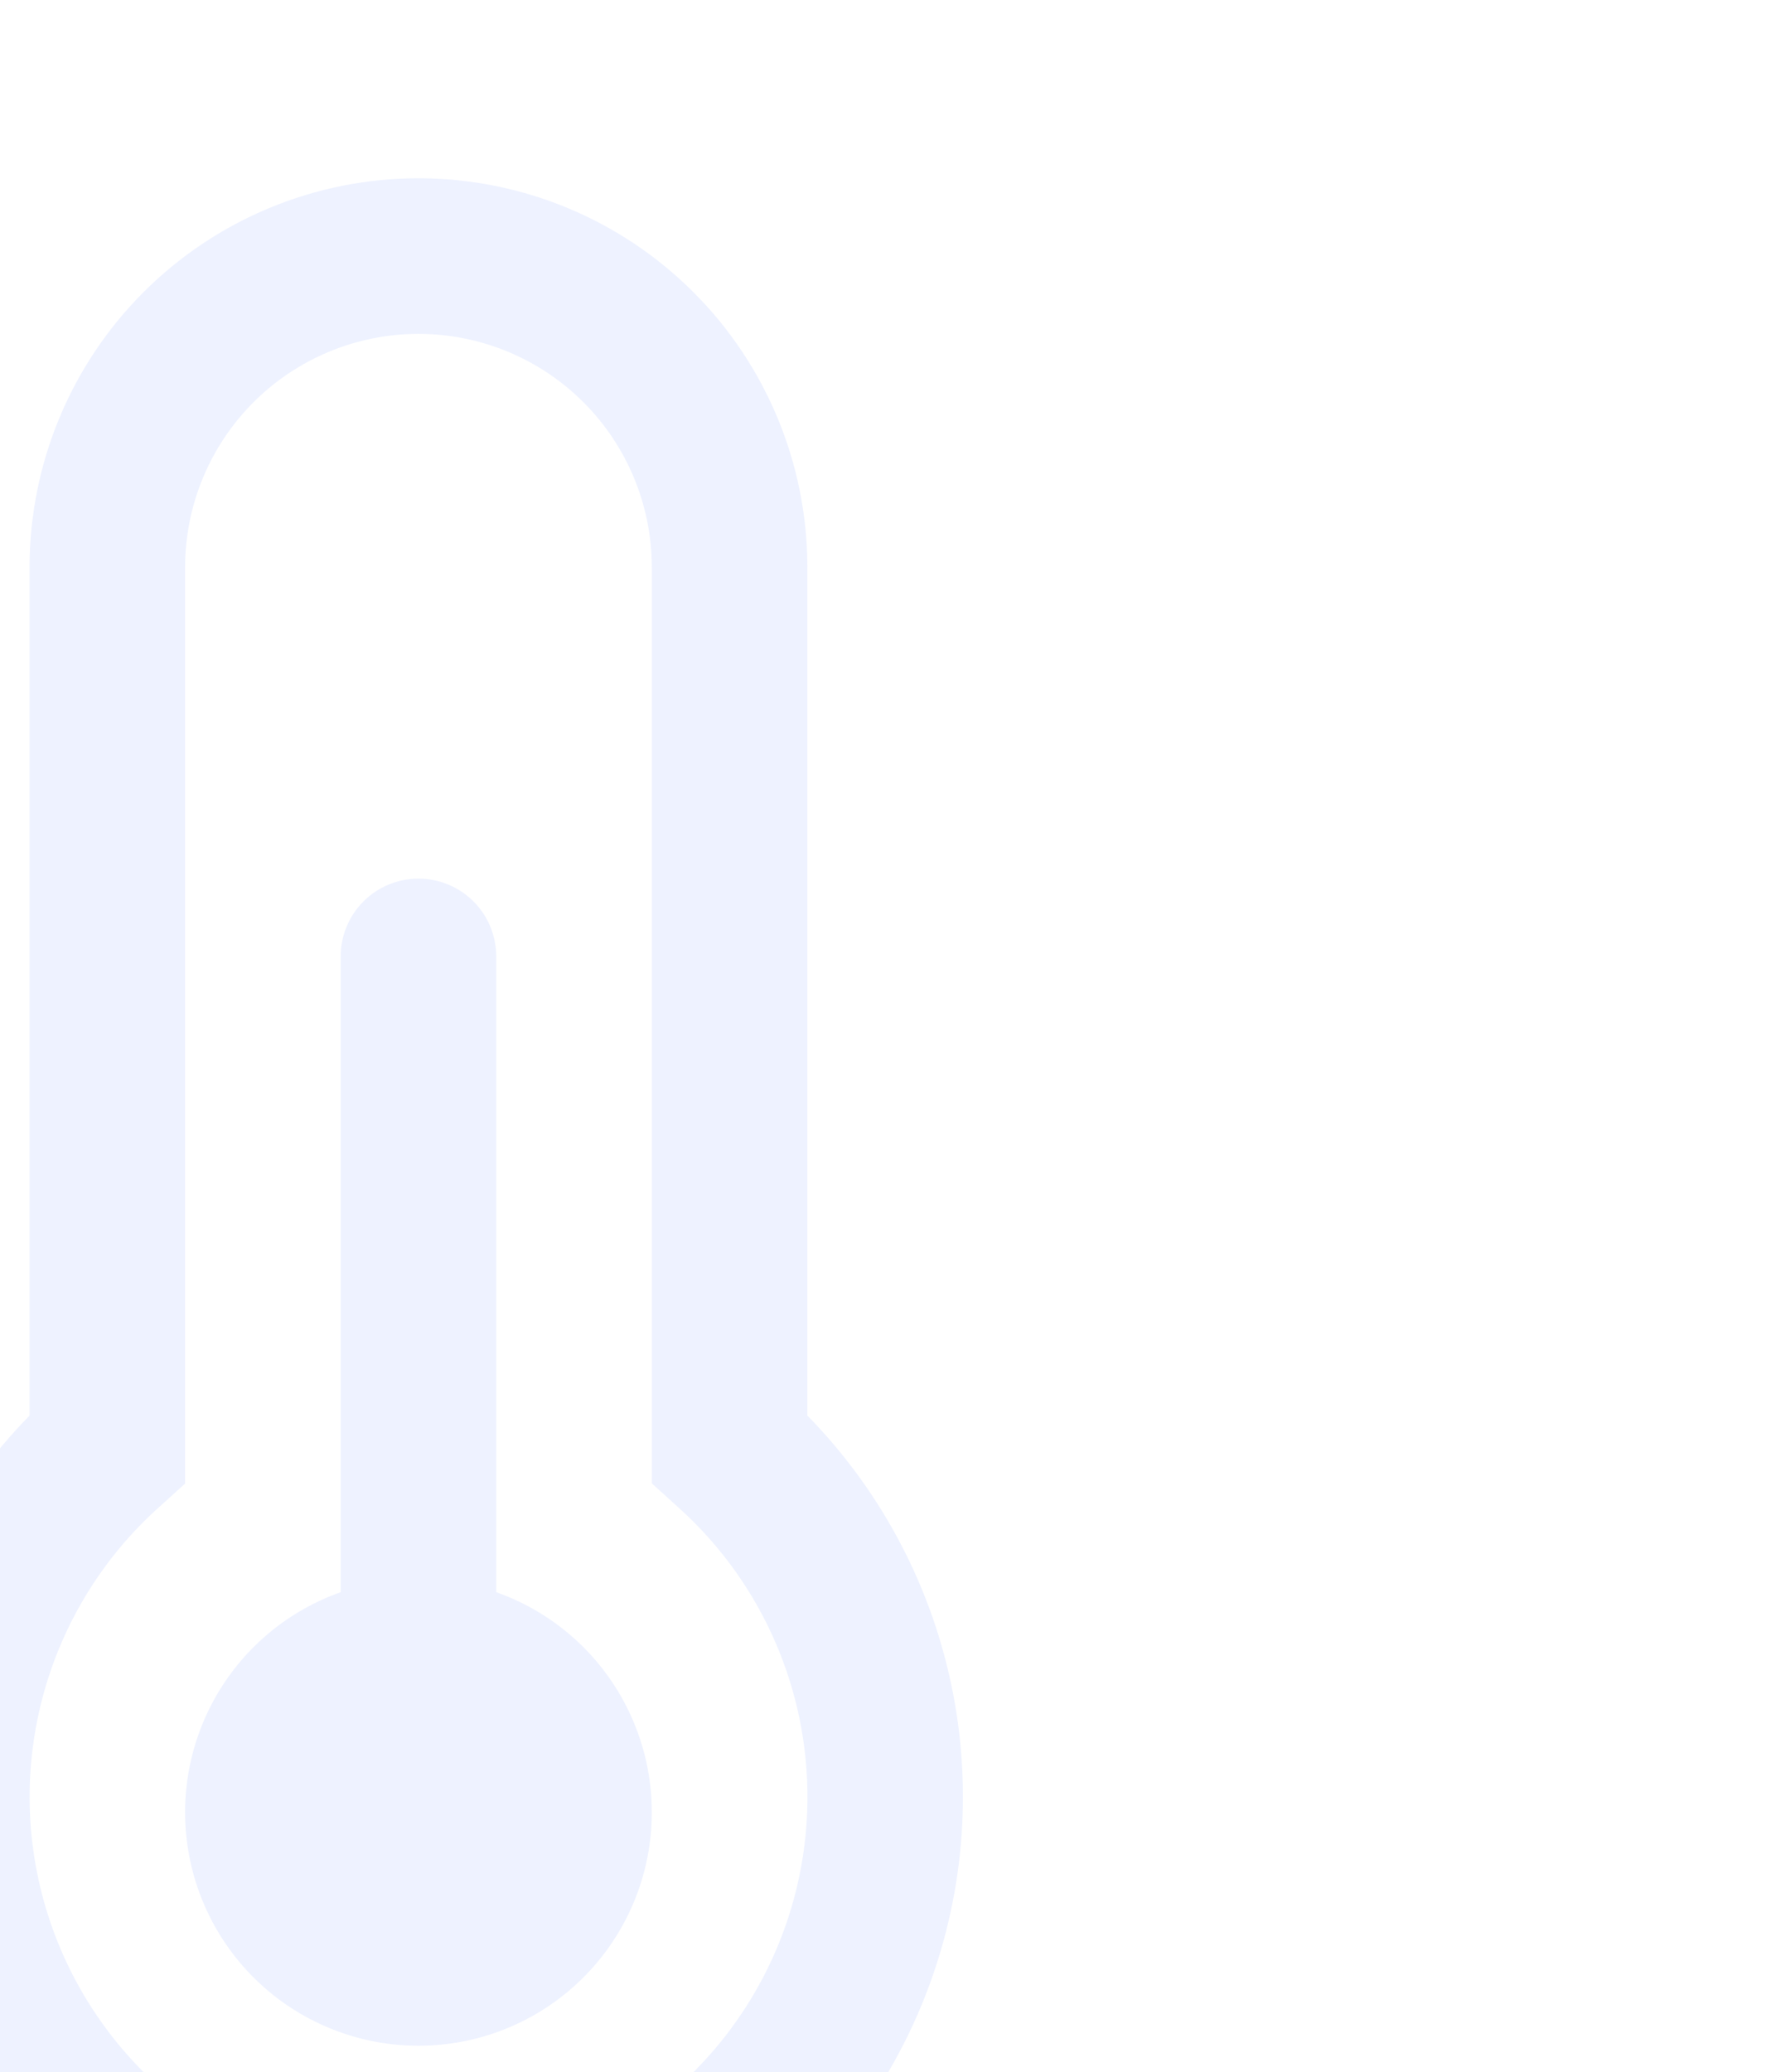 <svg width="94" height="109" viewBox="0 0 94 109" fill="none" xmlns="http://www.w3.org/2000/svg">
<path d="M1.556 29.847C1.556 24.418 3.712 19.212 7.551 15.373C11.389 11.534 16.596 9.378 22.024 9.378C27.453 9.378 32.659 11.534 36.498 15.373C40.337 19.212 42.493 24.418 42.493 29.847V74.469C46.442 78.499 49.114 83.606 50.172 89.148C51.23 94.691 50.629 100.423 48.443 105.625C46.257 110.827 42.584 115.268 37.884 118.391C33.184 121.514 27.667 123.18 22.024 123.18C16.382 123.18 10.864 121.514 6.165 118.391C1.465 115.268 -2.208 110.827 -4.394 105.625C-6.58 100.423 -7.182 94.691 -6.123 89.148C-5.065 83.606 -2.393 78.499 1.556 74.469V29.847ZM22.024 17.565C18.767 17.565 15.643 18.859 13.34 21.163C11.037 23.466 9.743 26.59 9.743 29.847V78.046L8.384 79.275C5.294 82.038 3.116 85.675 2.138 89.703C1.16 93.732 1.428 97.962 2.907 101.835C4.386 105.708 7.006 109.04 10.421 111.391C13.835 113.742 17.883 115.001 22.029 115.001C26.174 115.001 30.222 113.742 33.636 111.391C37.051 109.04 39.671 105.708 41.15 101.835C42.629 97.962 42.898 93.732 41.919 89.703C40.941 85.675 38.763 82.038 35.673 79.275L34.306 78.038V29.847C34.306 26.59 33.012 23.466 30.709 21.163C28.405 18.859 25.282 17.565 22.024 17.565ZM26.118 50.315C26.118 49.23 25.687 48.188 24.919 47.421C24.151 46.653 23.11 46.222 22.024 46.222C20.939 46.222 19.897 46.653 19.13 47.421C18.362 48.188 17.931 49.23 17.931 50.315V83.761C15.199 84.727 12.897 86.627 11.431 89.126C9.965 91.625 9.43 94.562 9.92 97.417C10.41 100.272 11.893 102.863 14.108 104.73C16.323 106.597 19.127 107.621 22.024 107.621C24.922 107.621 27.725 106.597 29.94 104.73C32.155 102.863 33.639 100.272 34.129 97.417C34.619 94.562 34.083 91.625 32.617 89.126C31.152 86.627 28.85 84.727 26.118 83.761V50.315Z" fill="#5080FC" fill-opacity="0.1"/>
</svg>
